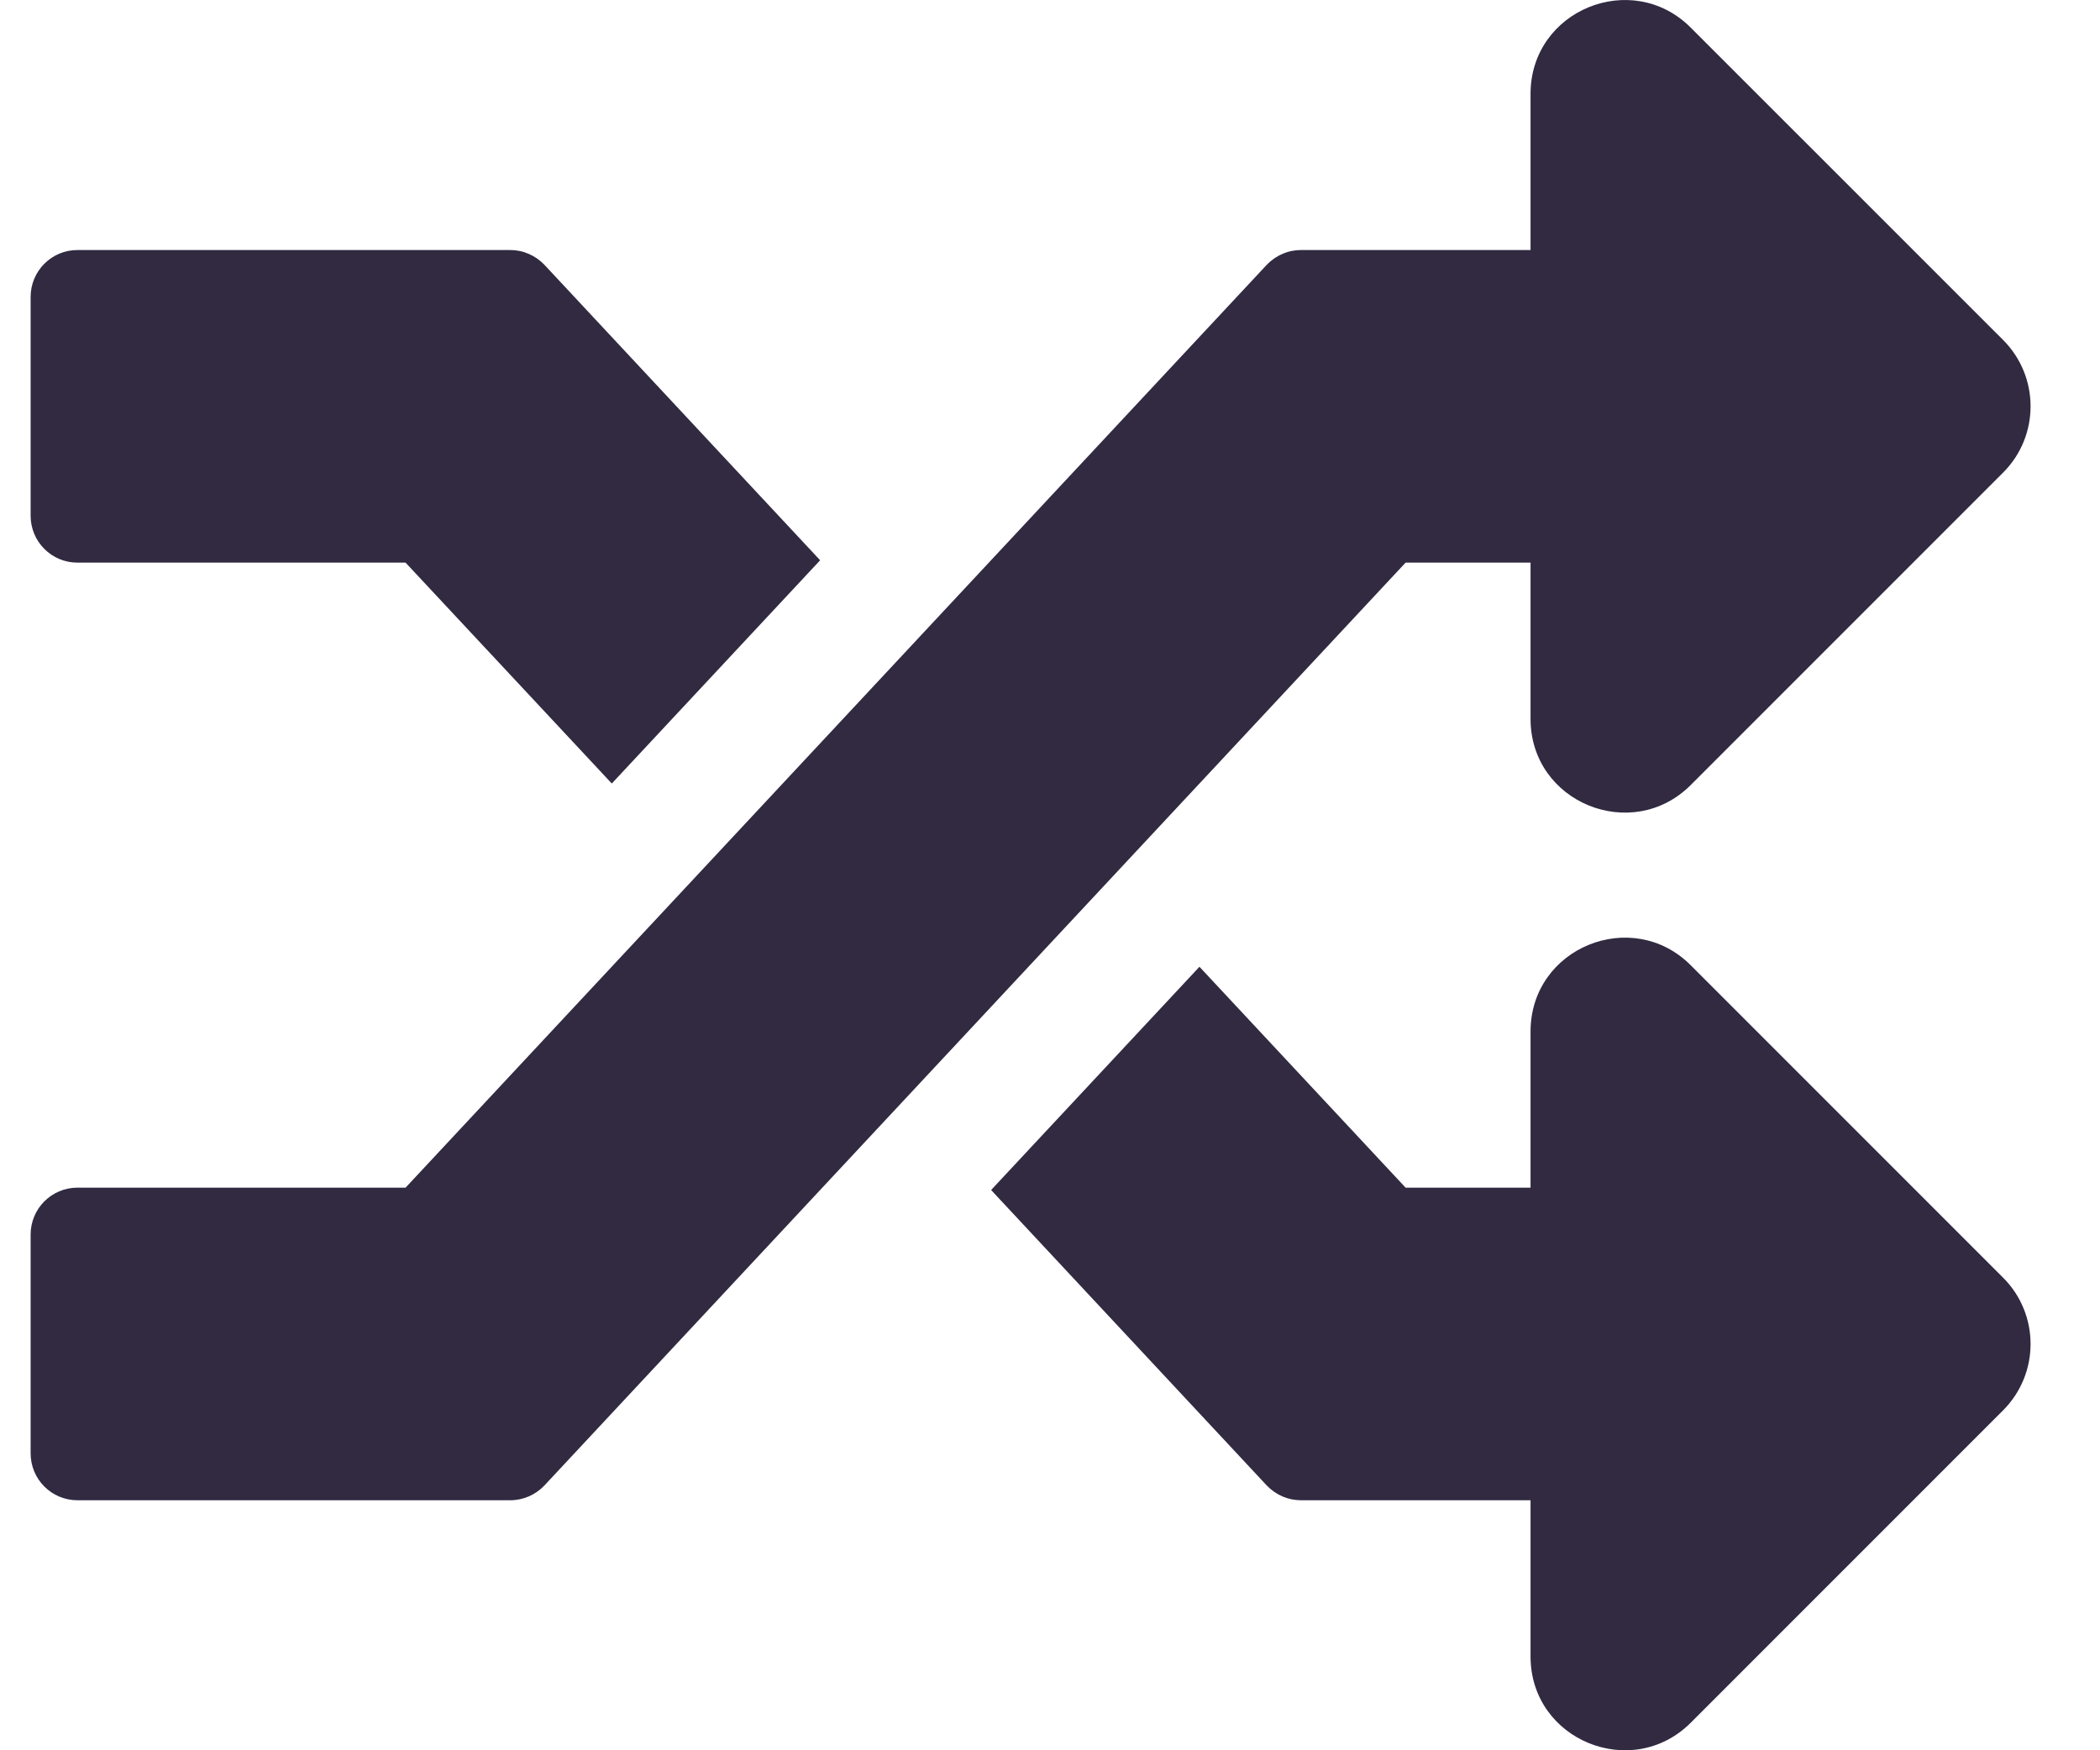 <svg width="24" height="20" viewBox="0 0 24 20" fill="none" xmlns="http://www.w3.org/2000/svg">
<path d="M22.893 14.6C23.311 15.018 23.311 15.696 22.893 16.115L19.322 19.686C18.651 20.355 17.492 19.886 17.492 18.928V17.143H14.868C14.795 17.143 14.722 17.128 14.655 17.099C14.587 17.069 14.527 17.026 14.476 16.973L11.327 13.598L13.708 11.047L16.064 13.571H17.492V11.787C17.492 10.829 18.651 10.358 19.322 11.029L22.893 14.6ZM0.885 6.429H4.635L6.992 8.953L9.373 6.402L6.223 3.027C6.173 2.974 6.112 2.931 6.045 2.902C5.977 2.872 5.905 2.857 5.831 2.857H0.885C0.589 2.857 0.35 3.097 0.35 3.393V5.893C0.35 6.189 0.589 6.429 0.885 6.429ZM17.492 6.429V8.214C17.492 9.172 18.651 9.641 19.322 8.971L22.893 5.4C23.311 4.982 23.311 4.304 22.893 3.885L19.322 0.315C18.651 -0.356 17.492 0.115 17.492 1.072V2.857H14.868C14.795 2.857 14.722 2.872 14.655 2.902C14.587 2.931 14.527 2.974 14.476 3.027L4.635 13.571H0.885C0.589 13.571 0.35 13.811 0.35 14.107V16.607C0.35 16.903 0.589 17.143 0.885 17.143H5.831C5.98 17.143 6.121 17.081 6.223 16.973L16.064 6.429H17.492Z" fill="#312A41"/>
</svg>
